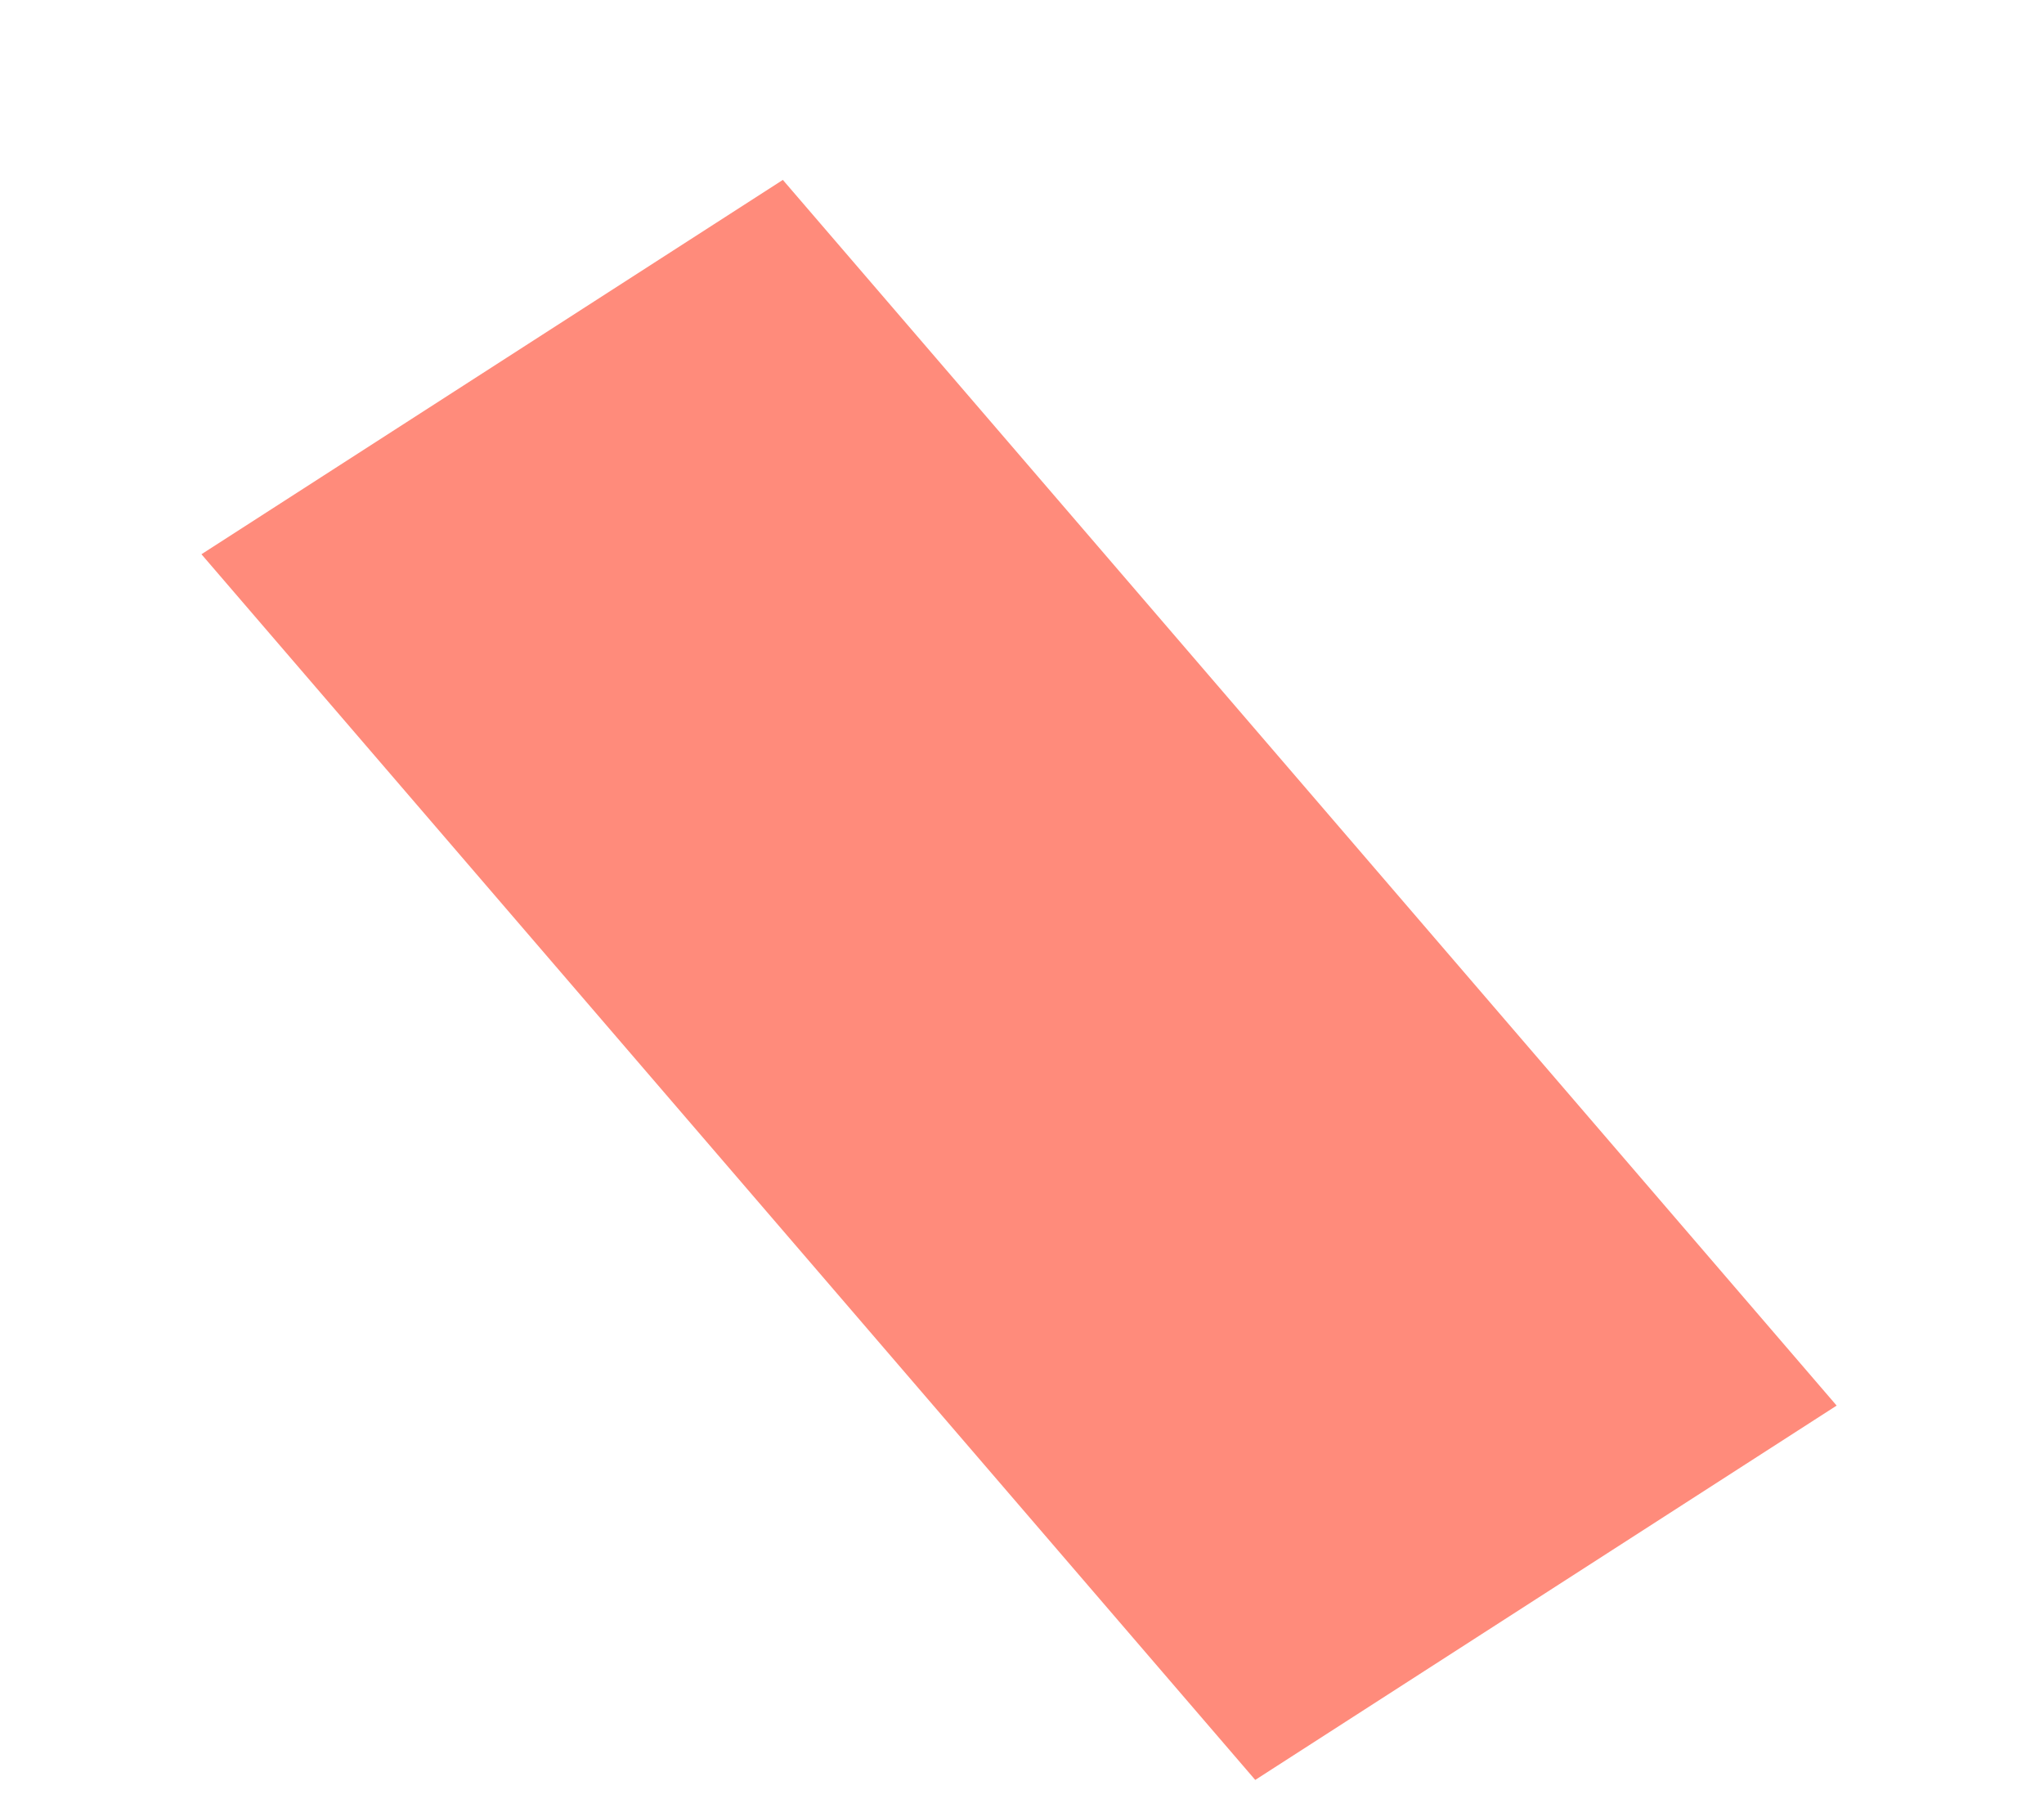 <?xml version="1.0" encoding="UTF-8" standalone="no"?><svg width='9' height='8' viewBox='0 0 9 8' fill='none' xmlns='http://www.w3.org/2000/svg'>
<path d='M8.087 6.188L5.527 7.836L0.887 2.44L3.447 0.792L8.087 6.188Z' fill='#FF8B7B'/>
</svg>
